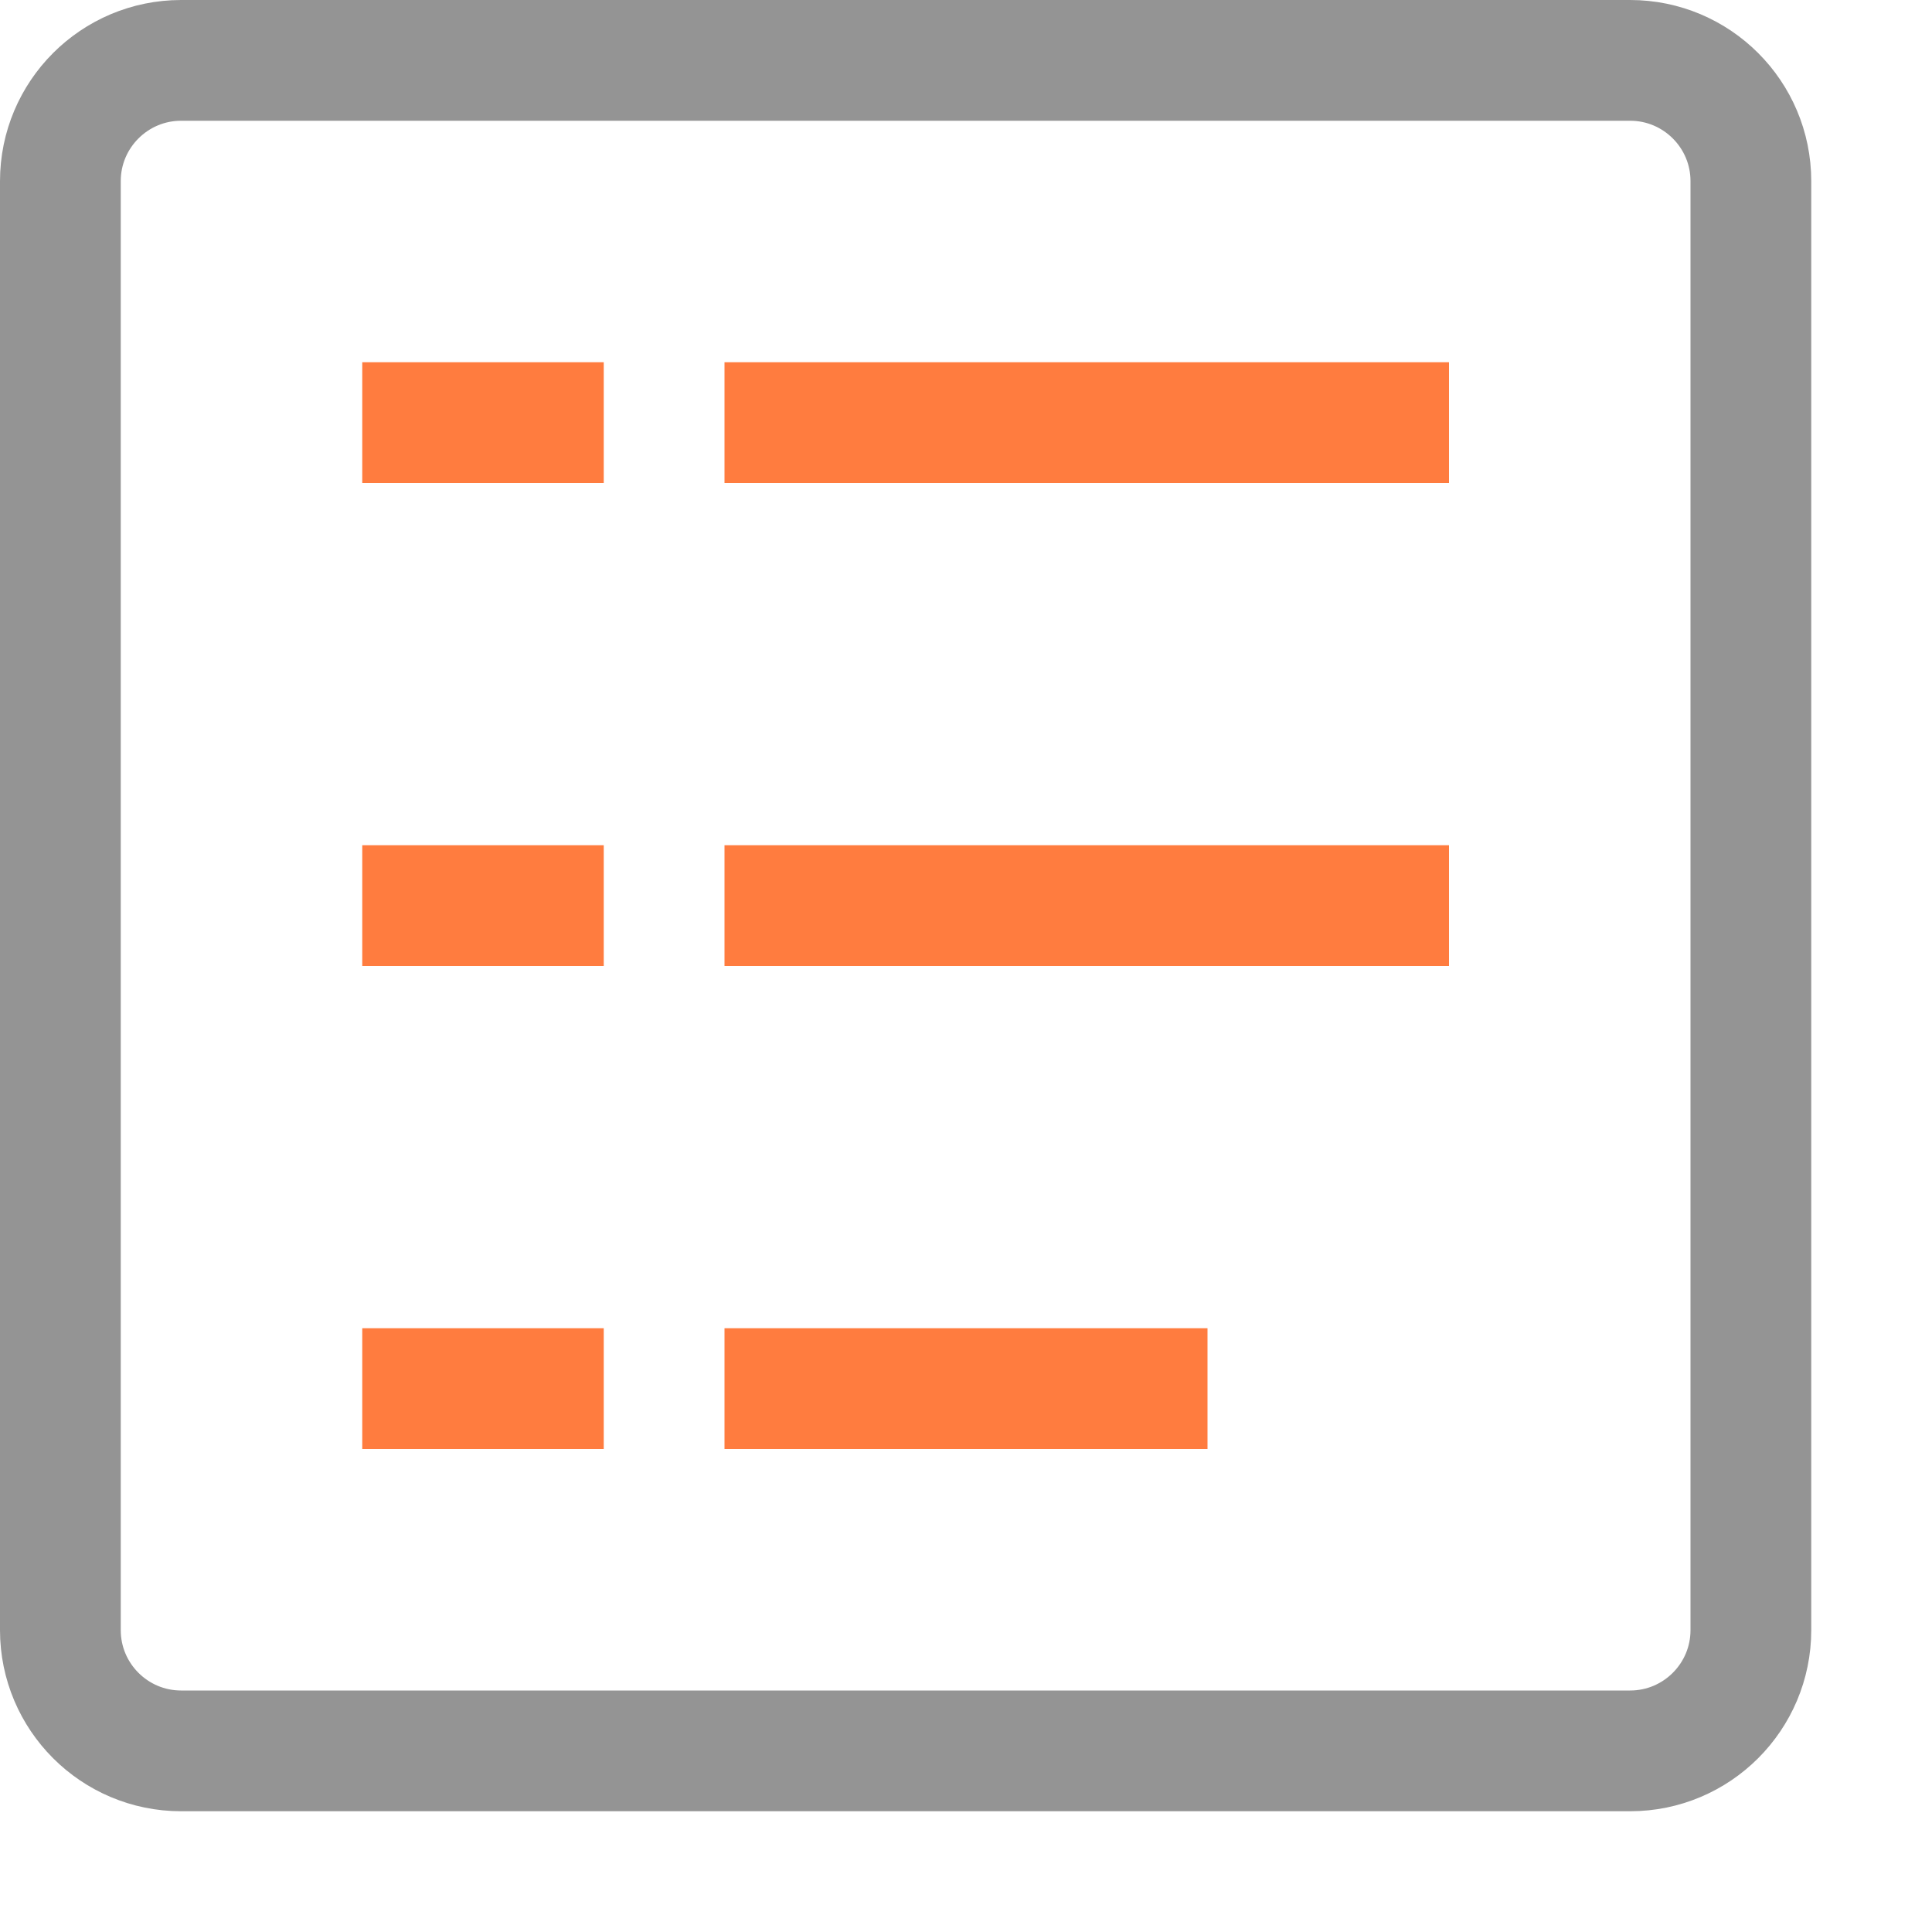 <svg width="16" height="16" viewBox="0 0 16 16" fill="none" xmlns="http://www.w3.org/2000/svg">
<path d="M3.5 3.5H4.5" stroke="#FF7C3F" stroke-linecap="square" stroke-linejoin="round"/>
<path d="M3.5 7.5H4.5" stroke="#FF7C3F" stroke-linecap="square" stroke-linejoin="round"/>
<path d="M3.5 11.5H4.5" stroke="#FF7C3F" stroke-linecap="square" stroke-linejoin="round"/>
<path d="M6.5 3.5H11.5" stroke="#FF7C3F" stroke-linecap="square" stroke-linejoin="round"/>
<path d="M6.5 7.5H11.5" stroke="#FF7C3F" stroke-linecap="square" stroke-linejoin="round"/>
<path d="M6.5 11.5H9.5" stroke="#FF7C3F" stroke-linecap="square" stroke-linejoin="round"/>
<path d="M13.5 0.5H1.5C0.948 0.5 0.5 0.948 0.5 1.5V13.5C0.5 14.052 0.948 14.5 1.5 14.5H13.5C14.052 14.5 14.5 14.052 14.5 13.5V1.5C14.5 0.948 14.052 0.5 13.5 0.5Z" stroke="#949494" stroke-linecap="round" stroke-linejoin="round"/>
</svg>
